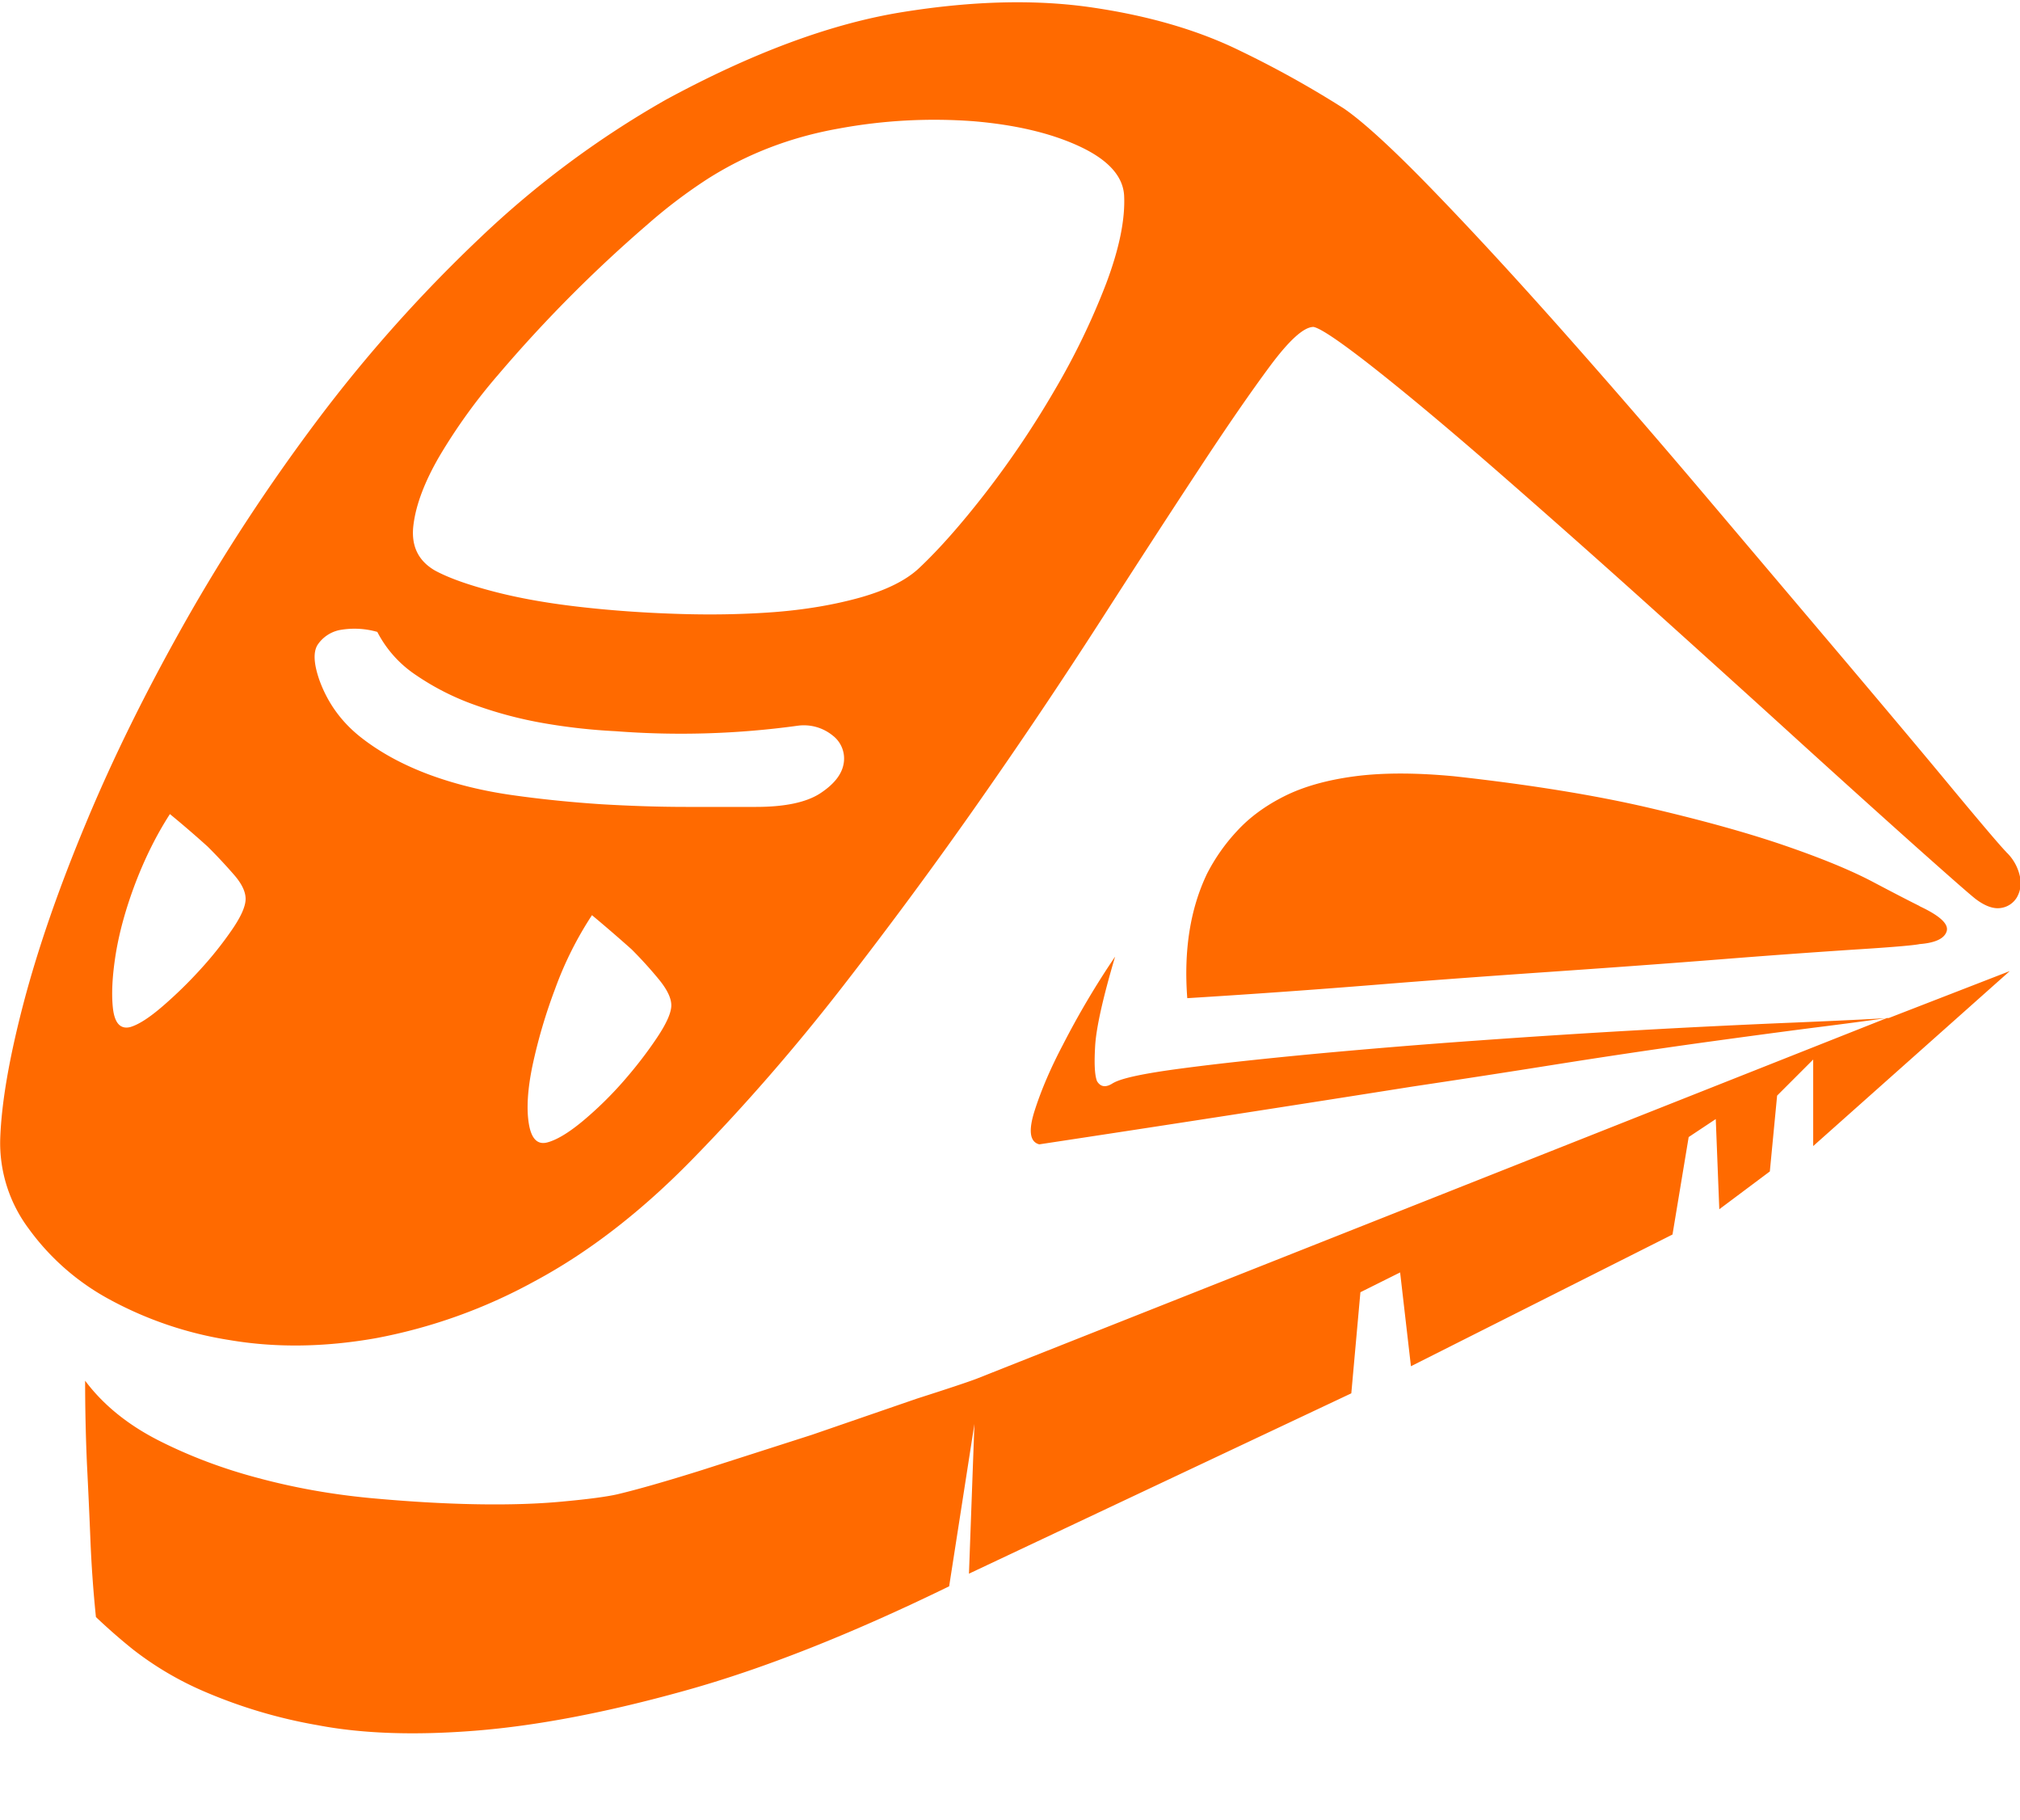 <?xml version="1.0" standalone="no"?><!DOCTYPE svg PUBLIC "-//W3C//DTD SVG 1.1//EN" "http://www.w3.org/Graphics/SVG/1.1/DTD/svg11.dtd"><svg t="1704419605103" class="icon" viewBox="0 0 1137 1024" version="1.1" xmlns="http://www.w3.org/2000/svg" p-id="65498" xmlns:xlink="http://www.w3.org/1999/xlink" width="222.07" height="200"><path d="M1080.443 509.952c11.548 5.404 16.611 10.126 15.246 14.222-1.308 4.04-6.428 6.429-15.19 7.111-2.73 0.626-14.563 1.707-35.555 3.015a5594.453 5594.453 0 0 0-76.63 5.576c-30.15 2.389-62.463 4.721-96.995 7.11-34.531 2.39-66.503 4.722-95.914 7.112a5659.022 5659.022 0 0 1-107.122 7.623c-2.048-27.08 1.707-50.404 11.15-70.087a105.813 105.813 0 0 1 16.725-23.837c7.112-7.793 16.1-14.393 26.909-19.797 10.809-5.404 24.064-9.102 39.595-11.15 15.587-2.048 34.19-2.048 55.864 0 42.667 4.722 79.19 10.638 109.682 17.75 30.436 7.11 55.979 14.221 76.63 21.332s37.091 13.881 49.265 20.31c12.175 6.428 20.992 10.98 26.397 13.653zM626.64 609.451c4.722-2.731 17.408-5.405 38.116-8.135 20.594-2.731 45.283-5.405 74.07-8.136a4122.169 4122.169 0 0 1 92.899-7.623 5859.556 5859.556 0 0 1 178.688-10.126c24.405-1.024 41.984-1.877 52.793-2.56l68.039-26.396-110.65 98.474v-48.697l-20.309 20.31-4.096 42.666-28.444 21.277-1.991-50.745-15.246 10.126-9.103 54.841-147.228 74.126-6.087-52.793-22.357 11.15-5.12 56.89-215.211 101.49 3.072-84.253-14.222 91.363c-55.524 27.08-105.245 46.706-149.277 58.88-43.975 12.232-83.058 19.627-117.248 22.358-34.19 2.73-63.83 1.706-88.86-3.072a283.99 283.99 0 0 1-63.431-18.774A181.134 181.134 0 0 1 74.818 928.2a332.231 332.231 0 0 1-20.821-18.204 700.075 700.075 0 0 1-3.072-42.667 4157.156 4157.156 0 0 0-1.991-43.634 1081.287 1081.287 0 0 1-1.024-46.706c10.126 13.54 23.893 24.69 41.13 33.508 17.238 8.76 36.01 15.929 56.32 21.276 20.31 5.462 41.13 9.16 62.464 11.208 21.334 1.99 41.302 3.185 59.904 3.527 18.603 0.341 35.044-0.171 49.21-1.536 14.221-1.309 24.404-2.674 30.492-4.04 11.491-2.73 27.42-7.281 47.73-13.653l61.894-19.854 58.937-20.31c16.896-5.404 28.047-9.102 33.508-11.15l512.683-203.093c-9.444 1.365-23.496 3.243-42.098 5.575-18.603 2.39-40.107 5.29-64.455 8.647a4511.969 4511.969 0 0 0-78.223 11.663 8213.479 8213.479 0 0 1-82.204 12.686c-64.284 10.183-134.372 21.049-210.204 32.54-5.405-1.365-6.258-7.794-2.504-19.342 3.698-11.492 8.932-23.666 15.702-36.523a471.04 471.04 0 0 1 29.468-49.777c-6.826 23.04-10.524 39.651-11.207 49.777-0.626 10.127-0.341 16.896 1.024 20.31 2.048 3.413 5.12 3.697 9.102 1.024z m502.557-129.991a26.51 26.51 0 0 1 7.623 13.198 16.327 16.327 0 0 1-1.48 12.174 12.516 12.516 0 0 1-9.158 6.144c-4.096 0.626-8.818-1.024-14.223-5.12-3.413-2.674-14.393-12.345-32.995-28.9-18.603-16.611-40.96-36.75-67.015-60.416-26.055-23.722-54.159-49.095-84.253-76.174a7487.147 7487.147 0 0 0-84.764-75.093c-26.454-23.04-49.266-42.155-68.551-57.401-19.343-15.246-31.005-23.154-35.044-23.893-5.404 0-13.54 7.338-24.348 21.845-10.81 14.564-24.406 34.19-40.619 58.937-16.27 24.69-34.702 53.134-55.353 85.276A3088.213 3088.213 0 0 1 551.49 450.56c-24.348 34.816-50.062 69.689-77.141 104.562-27.08 34.873-55.183 67.129-84.31 96.938-29.07 29.81-58.88 52.793-89.315 69.064a299.975 299.975 0 0 1-89.316 31.971c-29.127 5.12-56.547 5.405-82.261 1.024a208.782 208.782 0 0 1-67.527-22.87 135.794 135.794 0 0 1-45.682-40.106A80.44 80.44 0 0 1 0.123 640.91c0.683-20.31 5.12-45.852 13.198-76.63 8.135-30.833 19.797-64.511 35.044-101.034 15.189-36.58 33.849-74.297 55.808-113.209 22.016-38.912 46.876-76.8 74.638-113.777a818.631 818.631 0 0 1 90.965-102.002A532.708 532.708 0 0 1 374.85 56.092c48.697-26.396 93.07-42.837 133.006-49.265C547.792 0.398 583.632-0.455 615.49 4.324c31.8 4.721 59.392 12.856 82.716 24.348a568.889 568.889 0 0 1 58.368 32.484c10.81 7.452 27.307 22.528 49.266 45.17 22.016 22.698 46.365 49.094 73.102 79.189a5376.96 5376.96 0 0 1 82.262 95.004l78.165 92.33c24.007 28.445 44.373 52.623 60.871 72.591 16.612 19.968 26.283 31.289 29.014 34.02zM73.282 577.99c4.722-1.365 10.809-5.29 18.261-11.719a245.096 245.096 0 0 0 21.334-20.821 204.8 204.8 0 0 0 17.749-22.3c5.12-7.453 7.623-13.199 7.623-17.295 0-4.04-2.162-8.59-6.599-13.653a303.218 303.218 0 0 0-14.734-15.759 600.86 600.86 0 0 0-21.277-18.318c-7.452 11.549-13.88 24.406-19.342 38.628-5.404 14.222-9.102 27.59-11.15 40.106-1.991 12.516-2.503 22.813-1.536 30.948 1.024 8.135 4.267 11.492 9.671 10.183z m234.553 64.967c5.404-1.365 12.174-5.404 20.31-12.174a206.265 206.265 0 0 0 22.812-22.357c7.11-8.135 13.369-16.27 18.773-24.349 5.461-8.135 8.135-14.222 8.135-18.318 0-4.04-2.332-8.932-7.111-14.734a235.52 235.52 0 0 0-15.19-16.726 859.39 859.39 0 0 0-22.357-19.285 199.225 199.225 0 0 0-20.821 41.643A298.78 298.78 0 0 0 299.7 599.78c-2.73 13.198-3.414 24.064-2.048 32.483 1.365 8.477 4.778 12.004 10.183 10.695z m117.76-188.87c16.27 0 28.274-2.56 36.067-7.624 7.737-5.063 12.175-10.638 13.199-16.725a16.27 16.27 0 0 0-6.087-15.759 25.714 25.714 0 0 0-19.798-5.575 481.11 481.11 0 0 1-102.57 3.072 332.004 332.004 0 0 1-40.62-4.55 230.457 230.457 0 0 1-38.57-10.24 143.758 143.758 0 0 1-32.995-16.726 64.853 64.853 0 0 1-21.846-24.349 46.649 46.649 0 0 0-21.333-1.024 19.684 19.684 0 0 0-12.174 8.136c-2.674 4.039-2.333 10.808 1.024 20.309 4.722 12.857 12.515 23.495 23.324 31.971 10.81 8.477 23.552 15.36 38.116 20.822 14.563 5.404 30.265 9.273 47.218 11.662 16.896 2.39 33.678 4.04 50.232 5.12 16.612 0.967 32.313 1.48 47.218 1.48h39.595z m91.363-134.031c11.549-10.809 24.235-25.202 38.116-43.122a530.204 530.204 0 0 0 38.57-57.4 402.773 402.773 0 0 0 28.957-59.905c7.396-19.626 10.809-36.181 10.126-49.72-0.682-10.81-8.988-19.969-24.86-27.421-15.929-7.453-35.726-12.174-59.392-14.222a295.253 295.253 0 0 0-76.174 4.039c-27.08 4.778-51.77 14.222-74.127 28.444a290.247 290.247 0 0 0-33.507 25.373 773.916 773.916 0 0 0-84.253 84.764 318.009 318.009 0 0 0-32.995 45.739c-8.477 14.563-13.369 27.59-14.734 39.082-1.366 11.492 2.73 19.912 12.174 25.373 7.452 4.039 18.318 7.964 32.483 11.662 14.223 3.755 30.152 6.6 47.787 8.647 17.579 2.048 36.01 3.414 55.296 4.04 19.285 0.682 37.717 0.34 55.353-0.968 17.579-1.365 33.621-4.096 48.185-8.135 14.563-4.096 25.6-9.5 32.995-16.27z" p-id="65499" fill="#ff6a00"></path></svg>